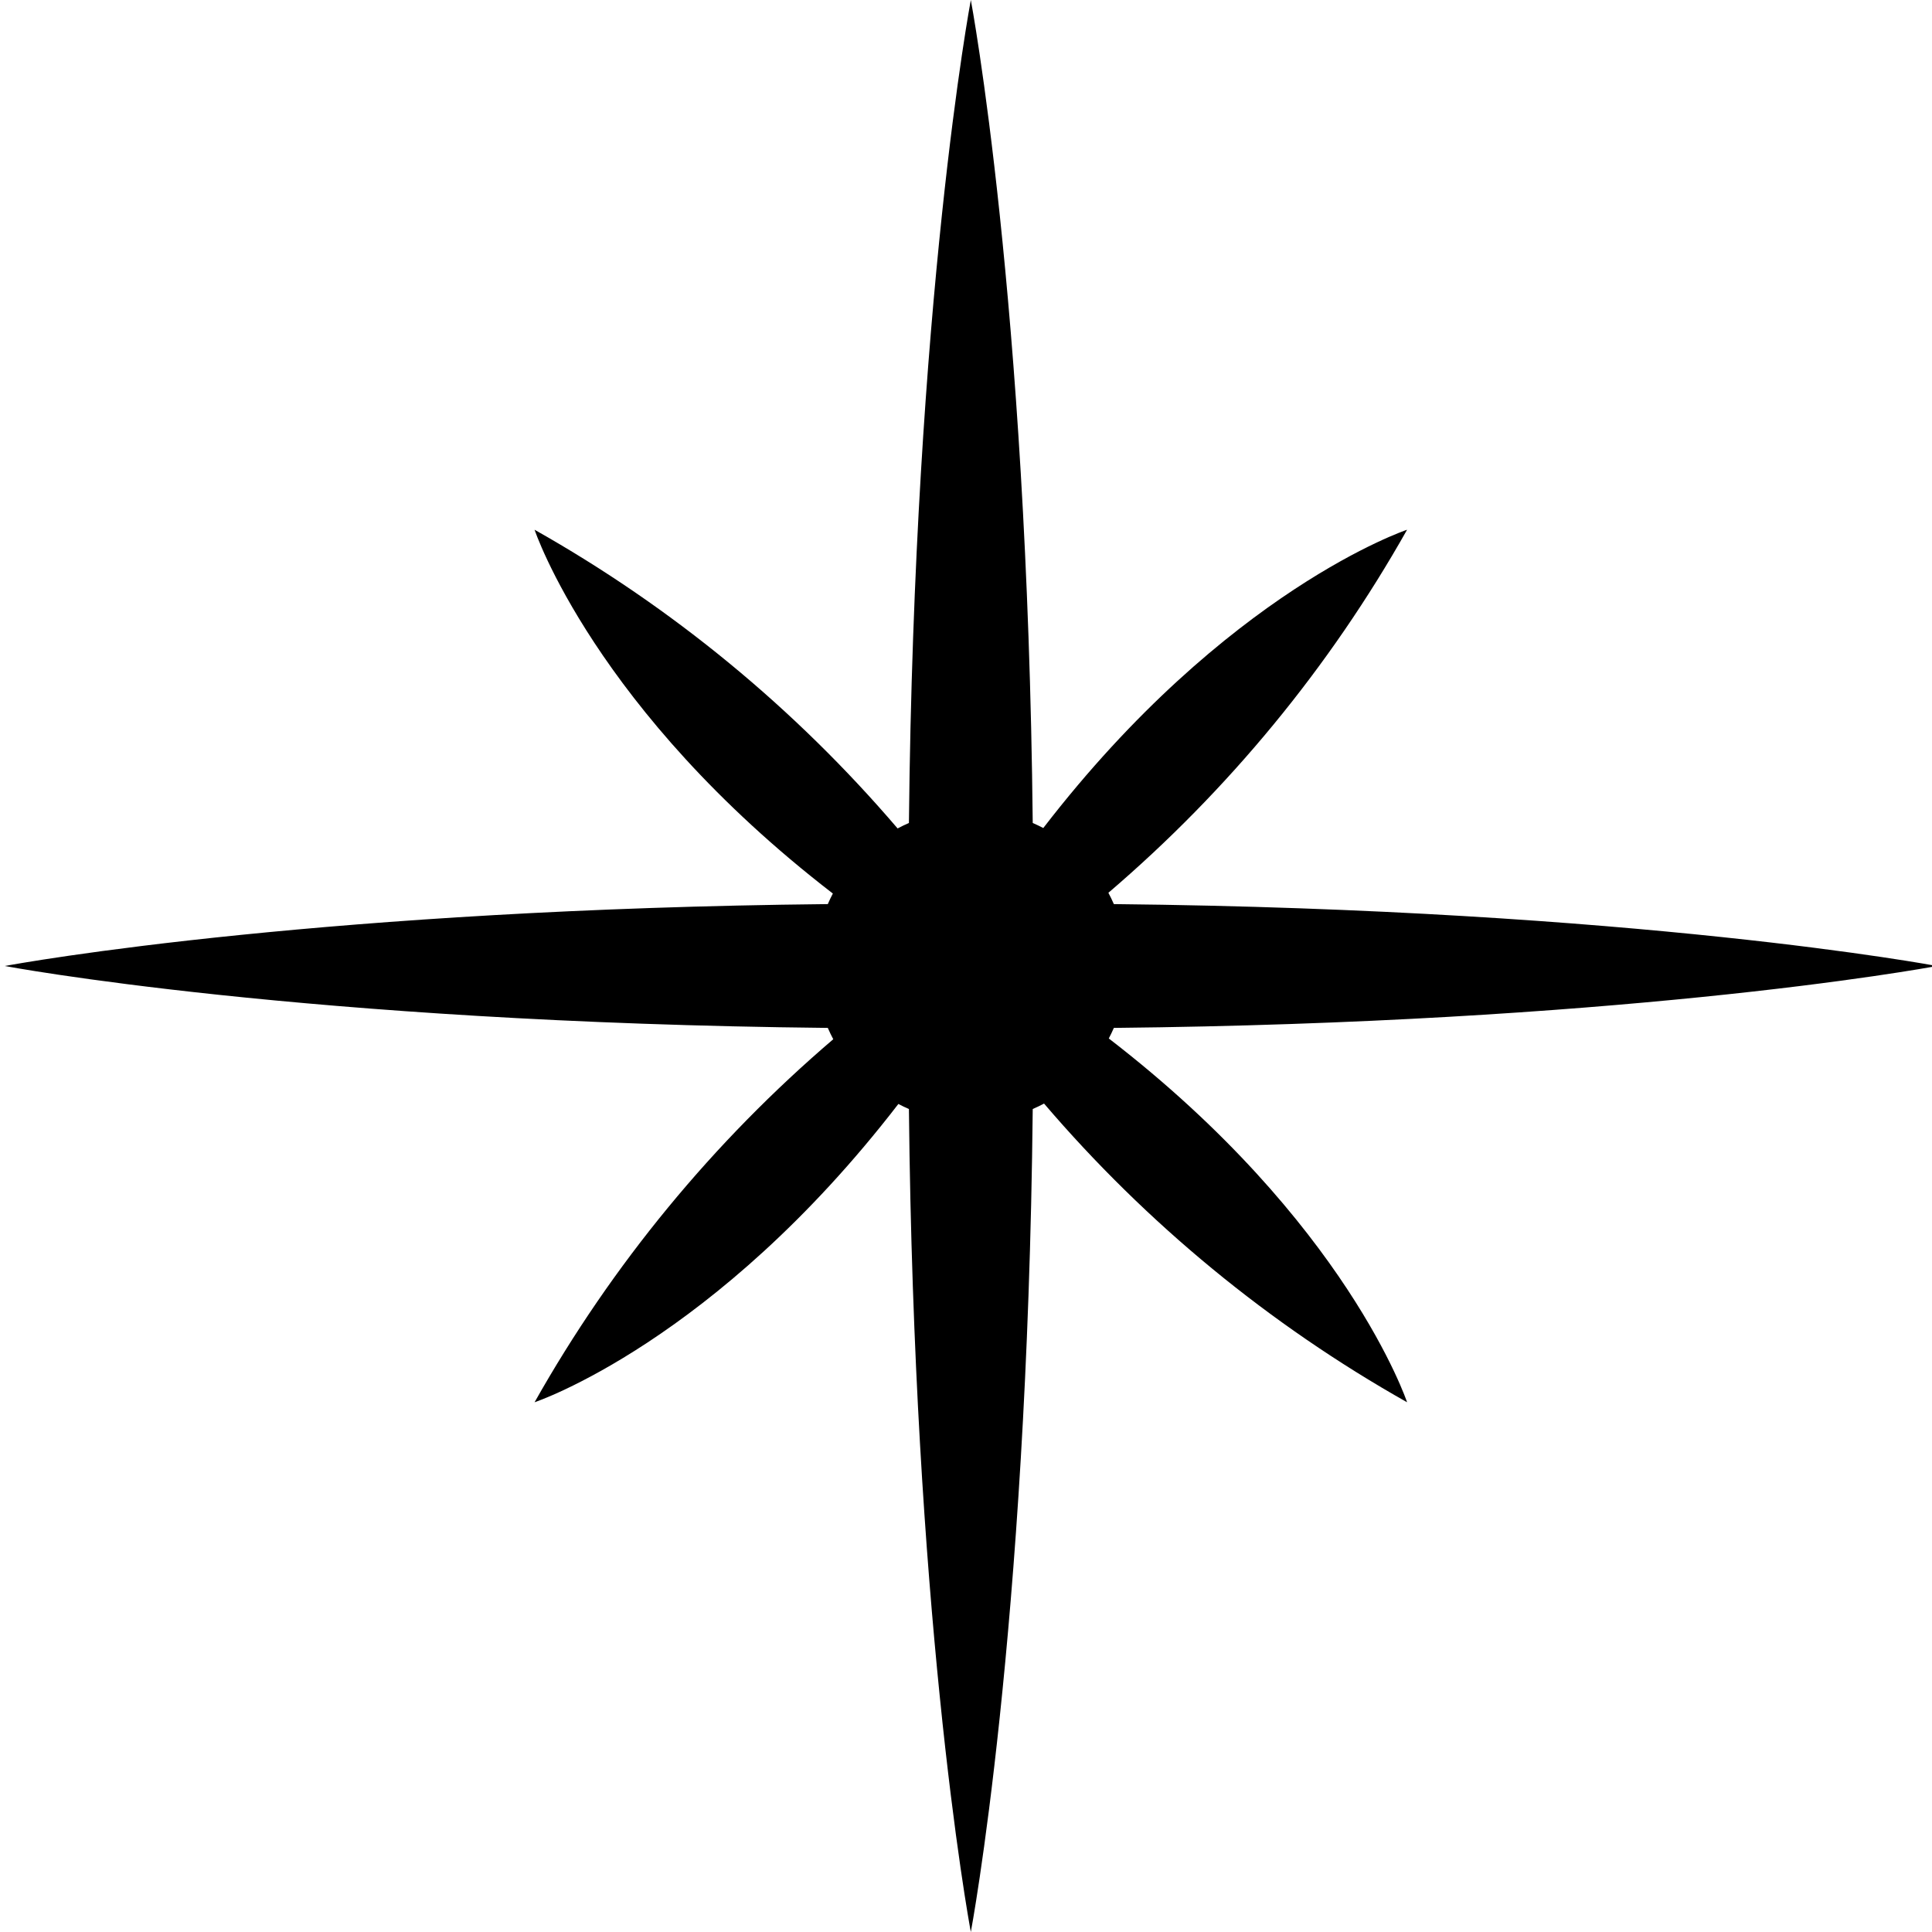 <?xml version="1.0" encoding="UTF-8"?>
<svg width="400px" height="400px" viewBox="0 0 400 400" version="1.1" xmlns="http://www.w3.org/2000/svg" xmlns:xlink="http://www.w3.org/1999/xlink">
    <title>sparkle2</title>
    <g id="sparkle2" stroke="none" stroke-width="1" fill="none" fill-rule="evenodd">
        <path d="M200.999,0 C200.999,0 212.697,61.882 213.817,170.387 C214.559,170.711 215.288,171.06 216.001,171.435 C253.999,122.119 291.322,109.677 291.322,109.677 C275.264,138.167 254.329,163.606 229.48,184.84 C229.887,185.603 230.265,186.385 230.611,187.183 C339.117,188.302 400.999,200 400.999,200 L400.994,200.001 L400.953,200.009 C399.964,200.194 383.009,203.323 352.032,206.452 C323.152,209.369 282.138,212.286 230.611,212.817 C230.288,213.561 229.939,214.289 229.564,215.002 C278.881,252.999 291.322,290.323 291.322,290.323 C262.832,274.264 237.393,253.33 216.159,228.481 C215.397,228.888 214.615,229.265 213.816,229.611 C212.697,338.118 200.999,400 200.999,400 L200.998,399.995 L200.991,399.954 C200.806,398.965 197.677,382.01 194.548,351.032 C191.631,322.153 188.713,281.138 188.182,229.611 C187.439,229.289 186.71,228.94 185.997,228.565 C148,277.881 110.677,290.323 110.677,290.323 C126.735,261.833 147.669,236.394 172.518,215.16 C172.111,214.397 171.734,213.615 171.388,212.817 C62.881,211.698 0.999,200 0.999,200 L1.045,199.991 C2.035,199.806 18.99,196.677 49.967,193.548 C78.847,190.631 119.861,187.714 171.388,187.183 C171.71,186.439 172.059,185.711 172.435,184.998 C123.118,147.001 110.677,109.677 110.677,109.677 C139.167,125.736 164.605,146.67 185.839,171.519 C186.602,171.112 187.384,170.735 188.182,170.389 C189.301,61.882 200.999,0 200.999,0 Z" id="sparkle3" fill="#000000" fill-rule="nonzero"></path>
    </g>
</svg>